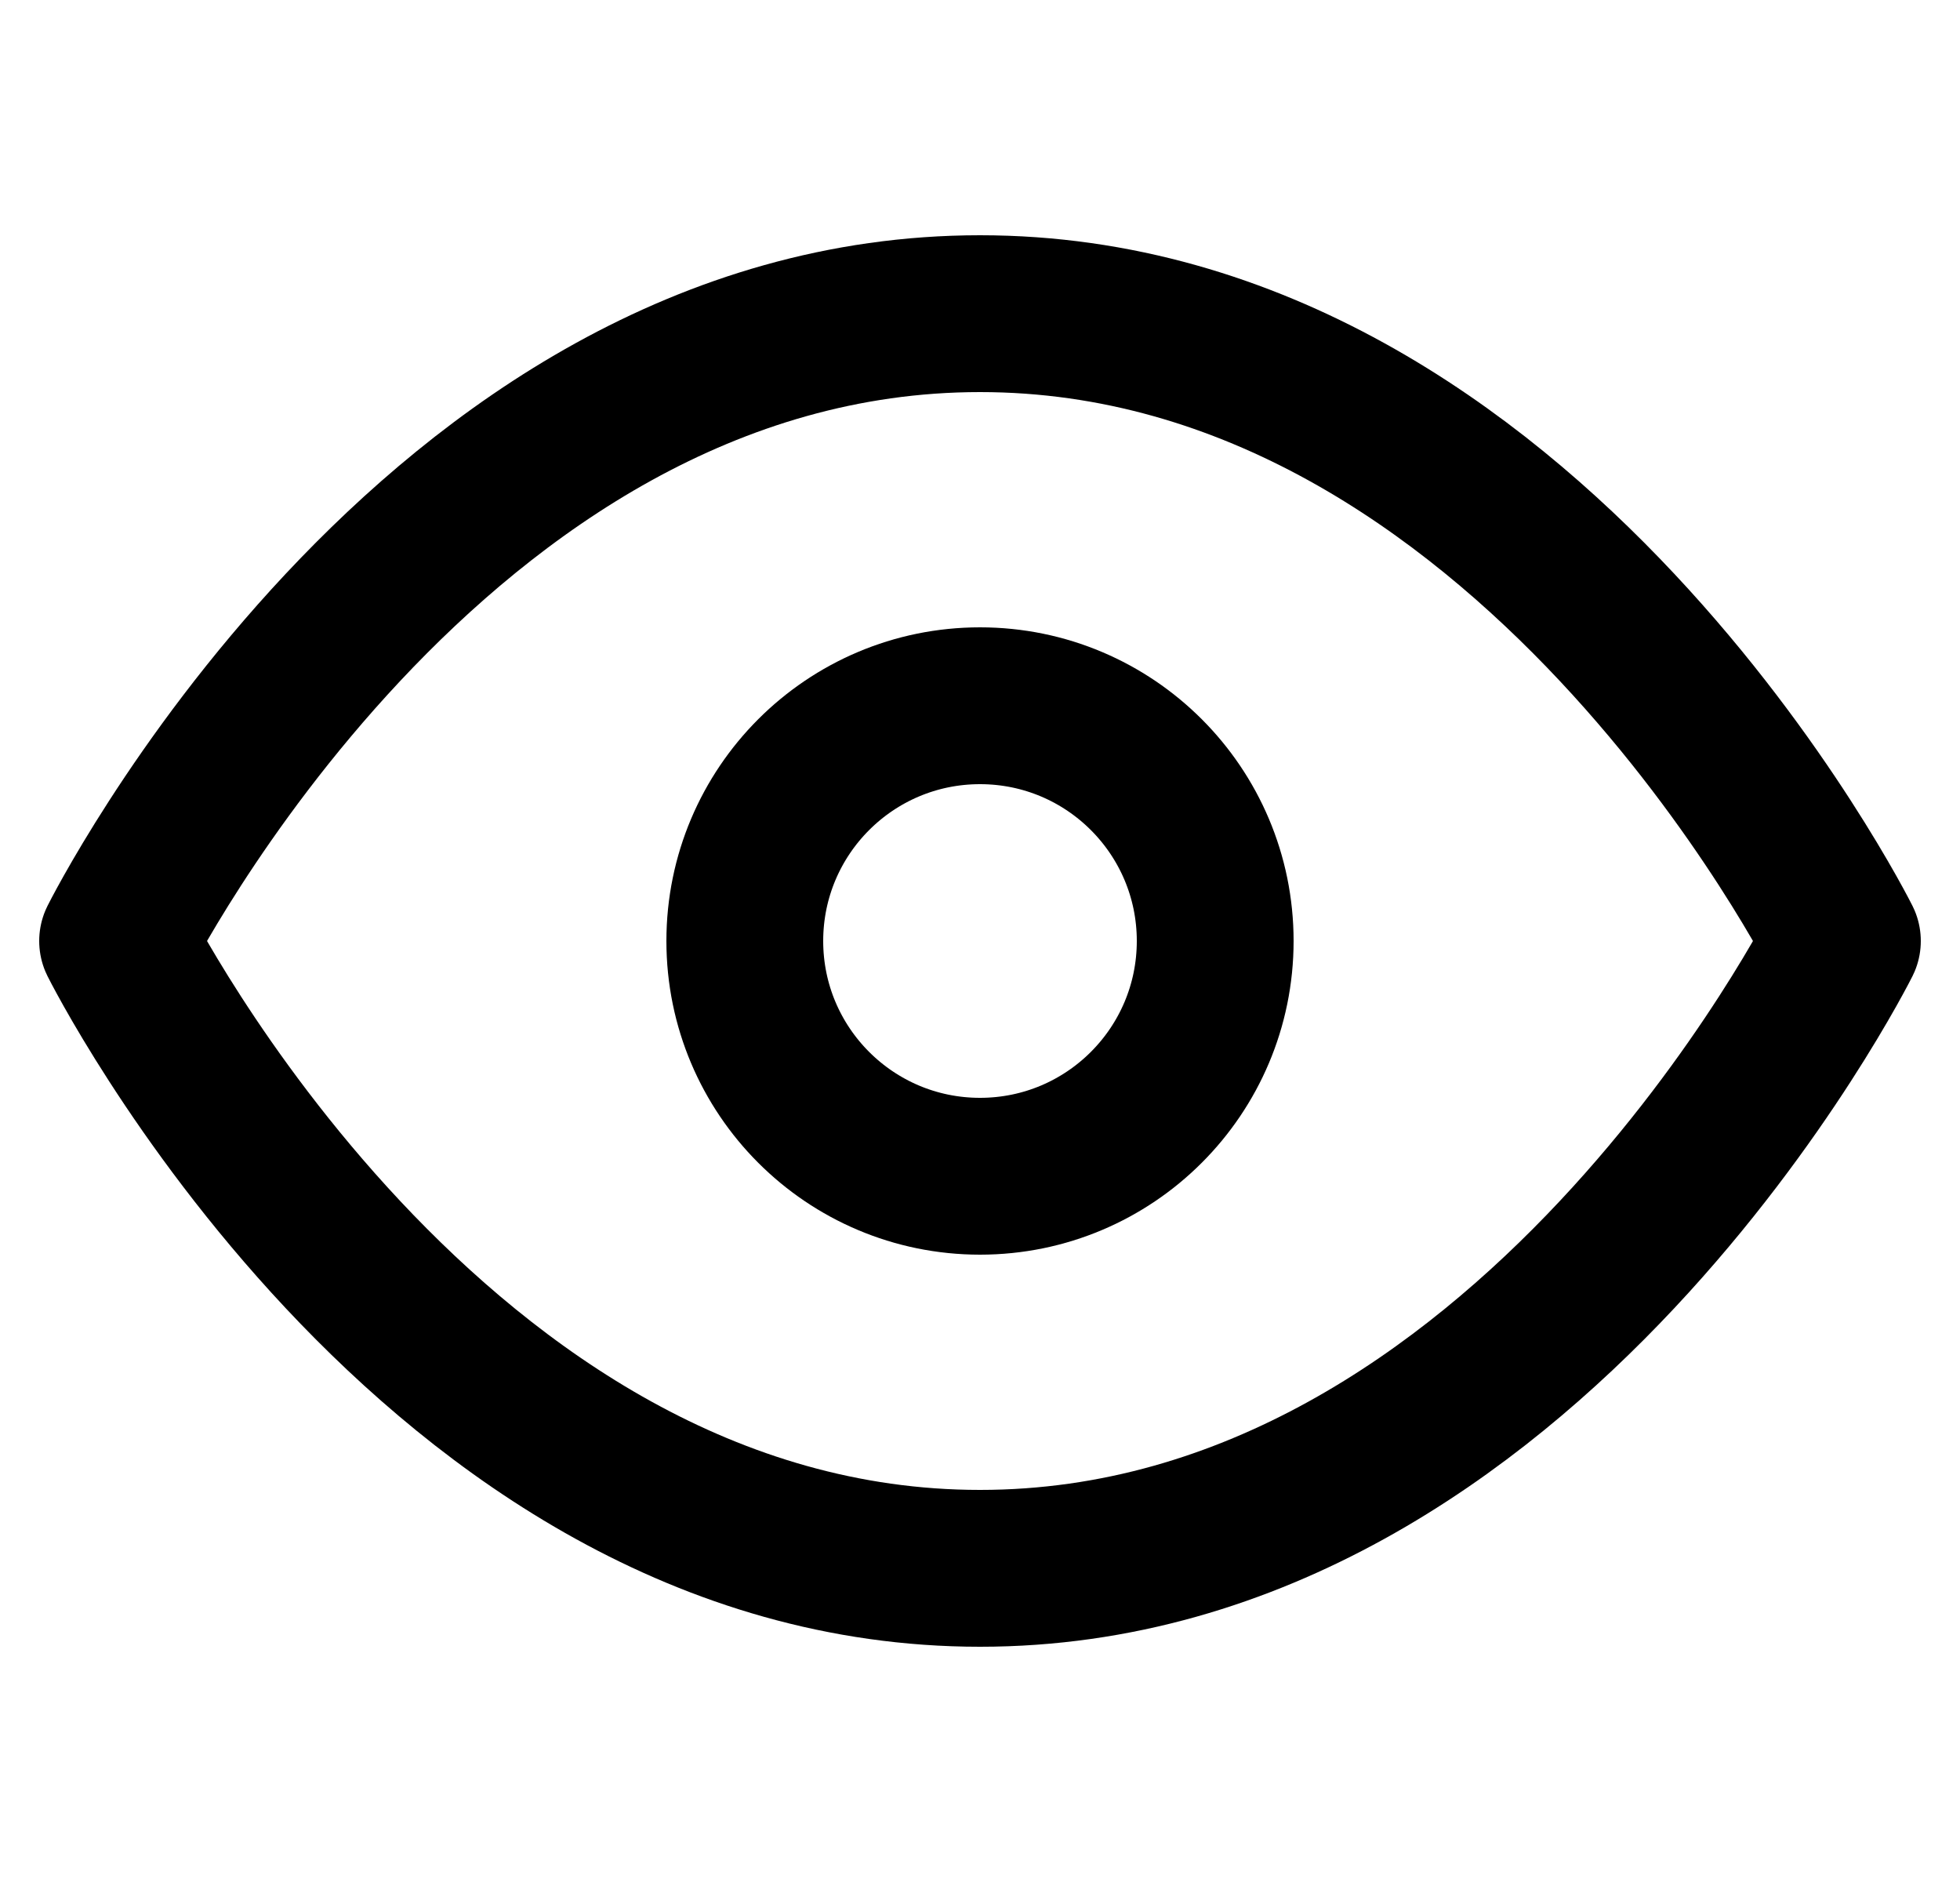 <svg width="25" height="24" viewBox="0 0 25 24" fill="none" xmlns="http://www.w3.org/2000/svg">
<path d="M1.5 12C1.5 12 5.5 4 12.5 4C19.5 4 23.5 12 23.5 12C23.5 12 19.5 20 12.5 20C5.5 20 1.5 12 1.5 12Z" stroke="black" stroke-width="2" stroke-linecap="round" stroke-linejoin="round"/>
<path d="M12.5 15C14.157 15 15.5 13.657 15.5 12C15.5 10.343 14.157 9 12.5 9C10.843 9 9.5 10.343 9.5 12C9.5 13.657 10.843 15 12.5 15Z" stroke="black" stroke-width="2" stroke-linecap="round" stroke-linejoin="round"/>
</svg>
